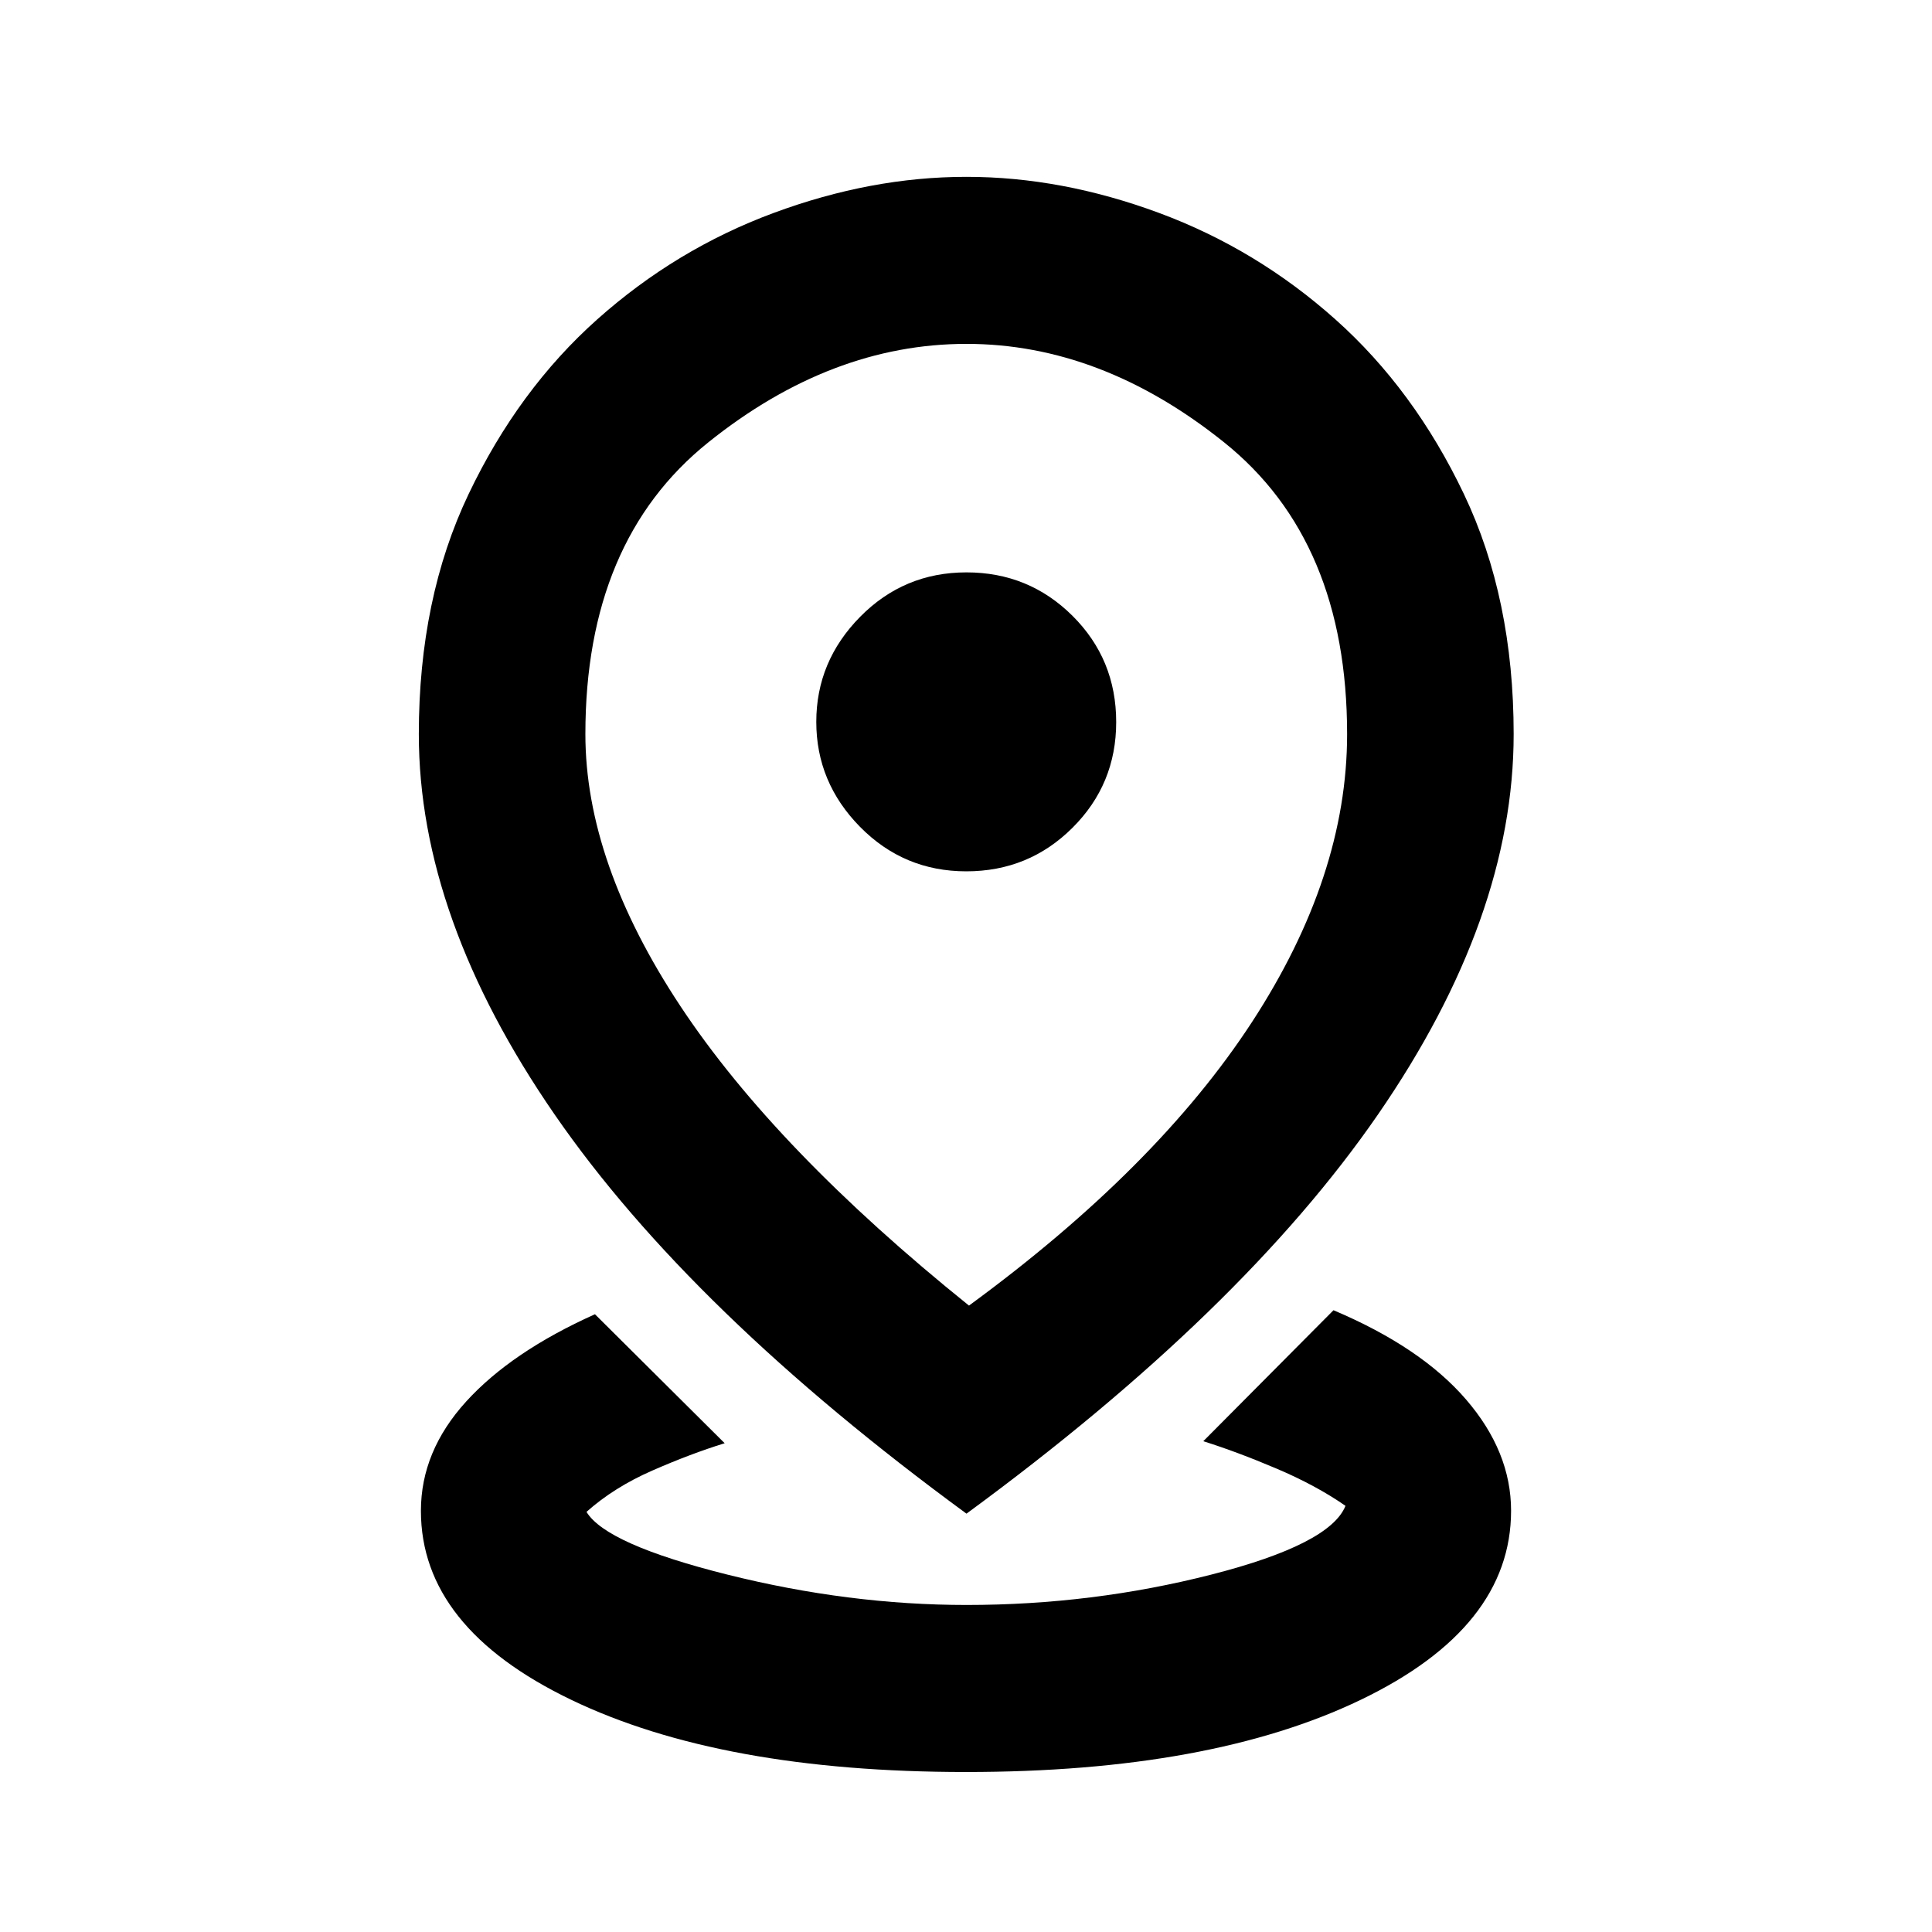 <svg xmlns="http://www.w3.org/2000/svg" height="20" viewBox="0 -960 960 960" width="20"><path d="M480-79.5q-121.63 0-196.24-35.91-74.61-35.9-74.61-93.87 0-29.59 22.49-54.32t63.99-43.36l64.46 64.09q-16.92 5.24-35.95 13.58-19.03 8.33-32.71 20.53 9.75 16.1 70.05 31.18 60.3 15.08 118.81 15.08 62.5 0 121.56-15.08t66.72-34.18q-14.68-10.2-34.33-18.53-19.65-8.34-36.33-13.58l64.7-65.09q43.5 18.39 65.87 44.36 22.37 25.97 22.37 55.27 0 57.99-74.61 93.91Q601.62-79.5 480-79.5Zm1.48-231.76q93.32-68.33 140.61-140.87 47.28-72.54 47.28-143.07 0-95.98-61.07-144.96-61.07-48.97-128.06-48.97-67.28 0-128.33 48.97-61.04 48.98-61.04 144.96 0 63.81 47.28 135.23 47.28 71.43 143.33 148.71Zm-1.24 103.39q-137.1-100.46-204.61-198.28-67.52-97.82-67.52-189.05 0-67.43 24.74-119.3 24.74-51.87 63.9-86.79 39.16-34.92 87.61-52.88 48.44-17.96 95.83-17.96T576-854.17q48.42 17.96 87.55 52.88 39.13 34.92 63.86 86.79 24.72 51.87 24.72 119.3 0 91.23-67.46 189.05-67.46 97.82-204.43 198.28Zm-.09-319.17q31.05 0 52.76-21.64 21.72-21.63 21.72-52.52 0-31.19-21.7-52.79-21.7-21.6-52.69-21.6-31.09 0-52.86 22.1t-21.77 52.17q0 30.08 21.74 52.18 21.75 22.1 52.8 22.1Zm.09-74.16Z"/></svg>